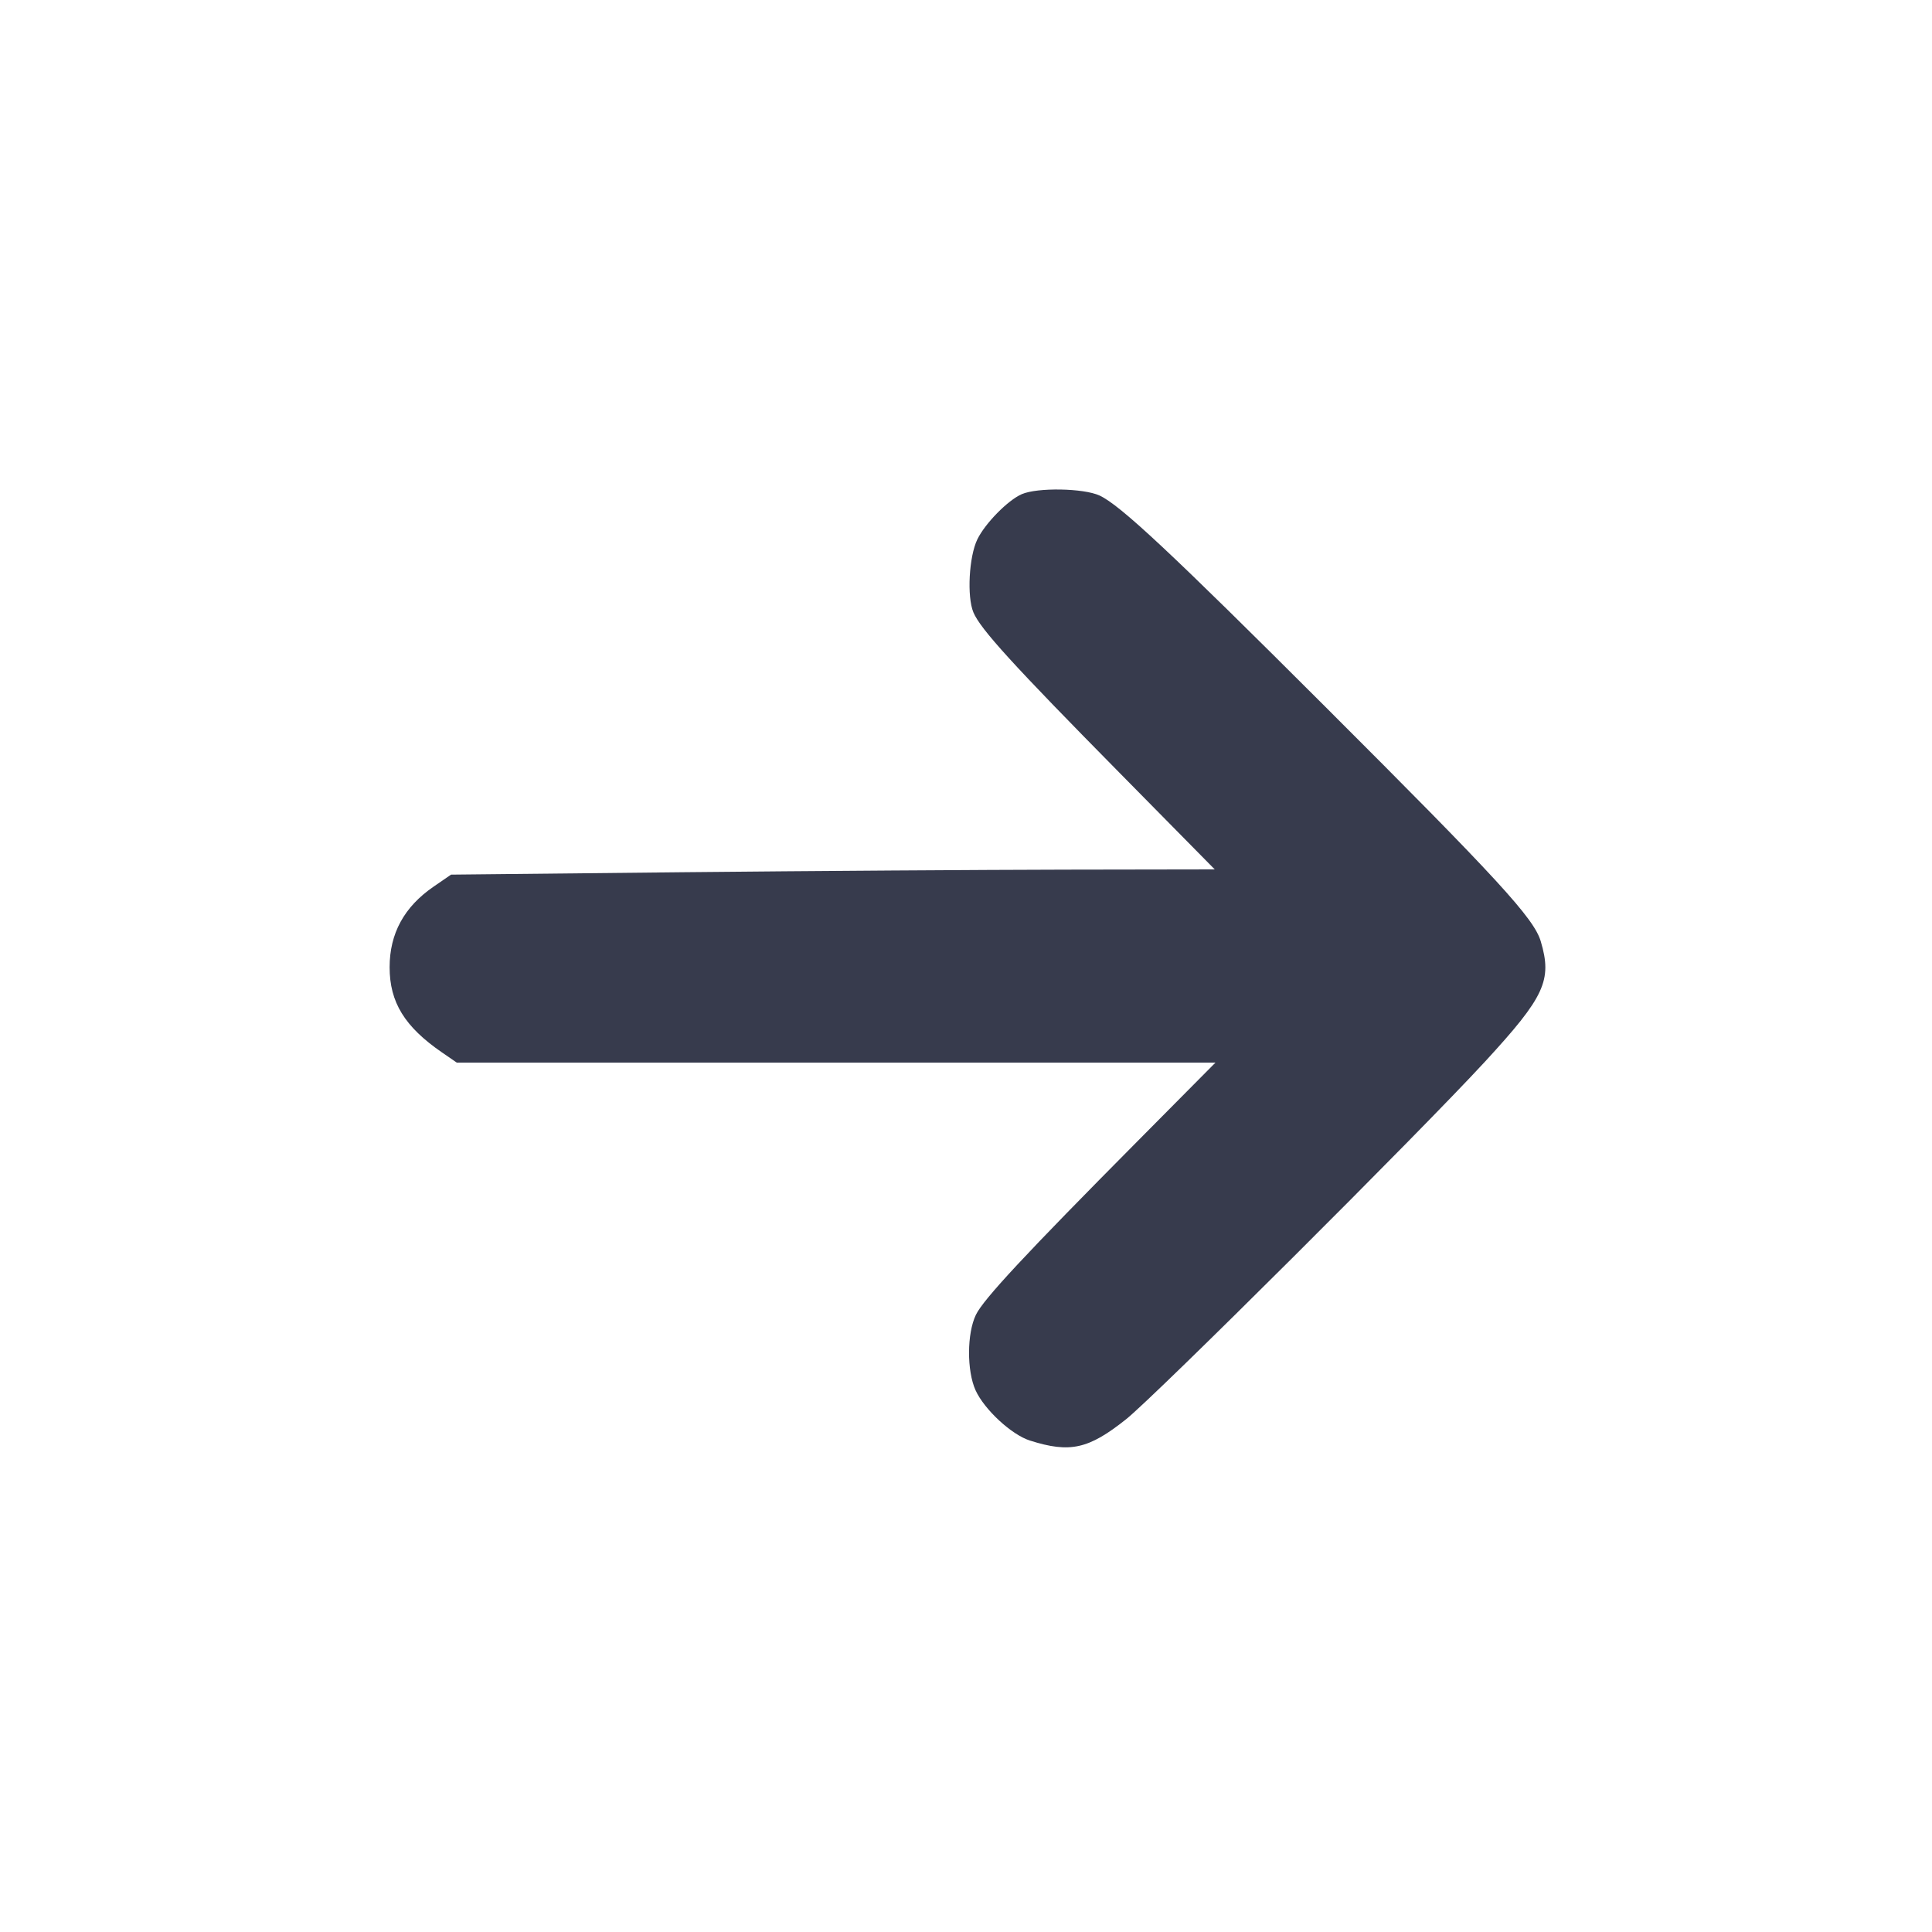 <svg width="24" height="24" viewBox="0 0 24 24" fill="none" xmlns="http://www.w3.org/2000/svg"><path d="M12.692 6.139 C 12.520 6.214,12.237 6.502,12.141 6.700 C 12.037 6.914,12.010 7.411,12.092 7.607 C 12.178 7.813,12.578 8.253,13.911 9.604 L 15.090 10.800 13.235 10.803 C 12.215 10.805,10.080 10.819,8.491 10.835 L 5.603 10.865 5.385 11.015 C 5.020 11.266,4.840 11.597,4.840 12.015 C 4.840 12.451,5.027 12.755,5.491 13.074 L 5.674 13.200 10.387 13.200 L 15.099 13.200 14.137 14.170 C 12.735 15.583,12.217 16.139,12.123 16.333 C 12.011 16.565,12.009 17.028,12.119 17.271 C 12.228 17.510,12.566 17.823,12.794 17.895 C 13.291 18.053,13.522 18.002,13.988 17.631 C 14.349 17.344,17.640 14.065,18.450 13.185 C 19.189 12.382,19.284 12.178,19.140 11.694 C 19.056 11.408,18.608 10.921,16.463 8.779 C 14.545 6.863,13.917 6.276,13.660 6.156 C 13.462 6.064,12.887 6.054,12.692 6.139 " fill="#373B4D" stroke="none" fill-rule="evenodd"></path></svg>